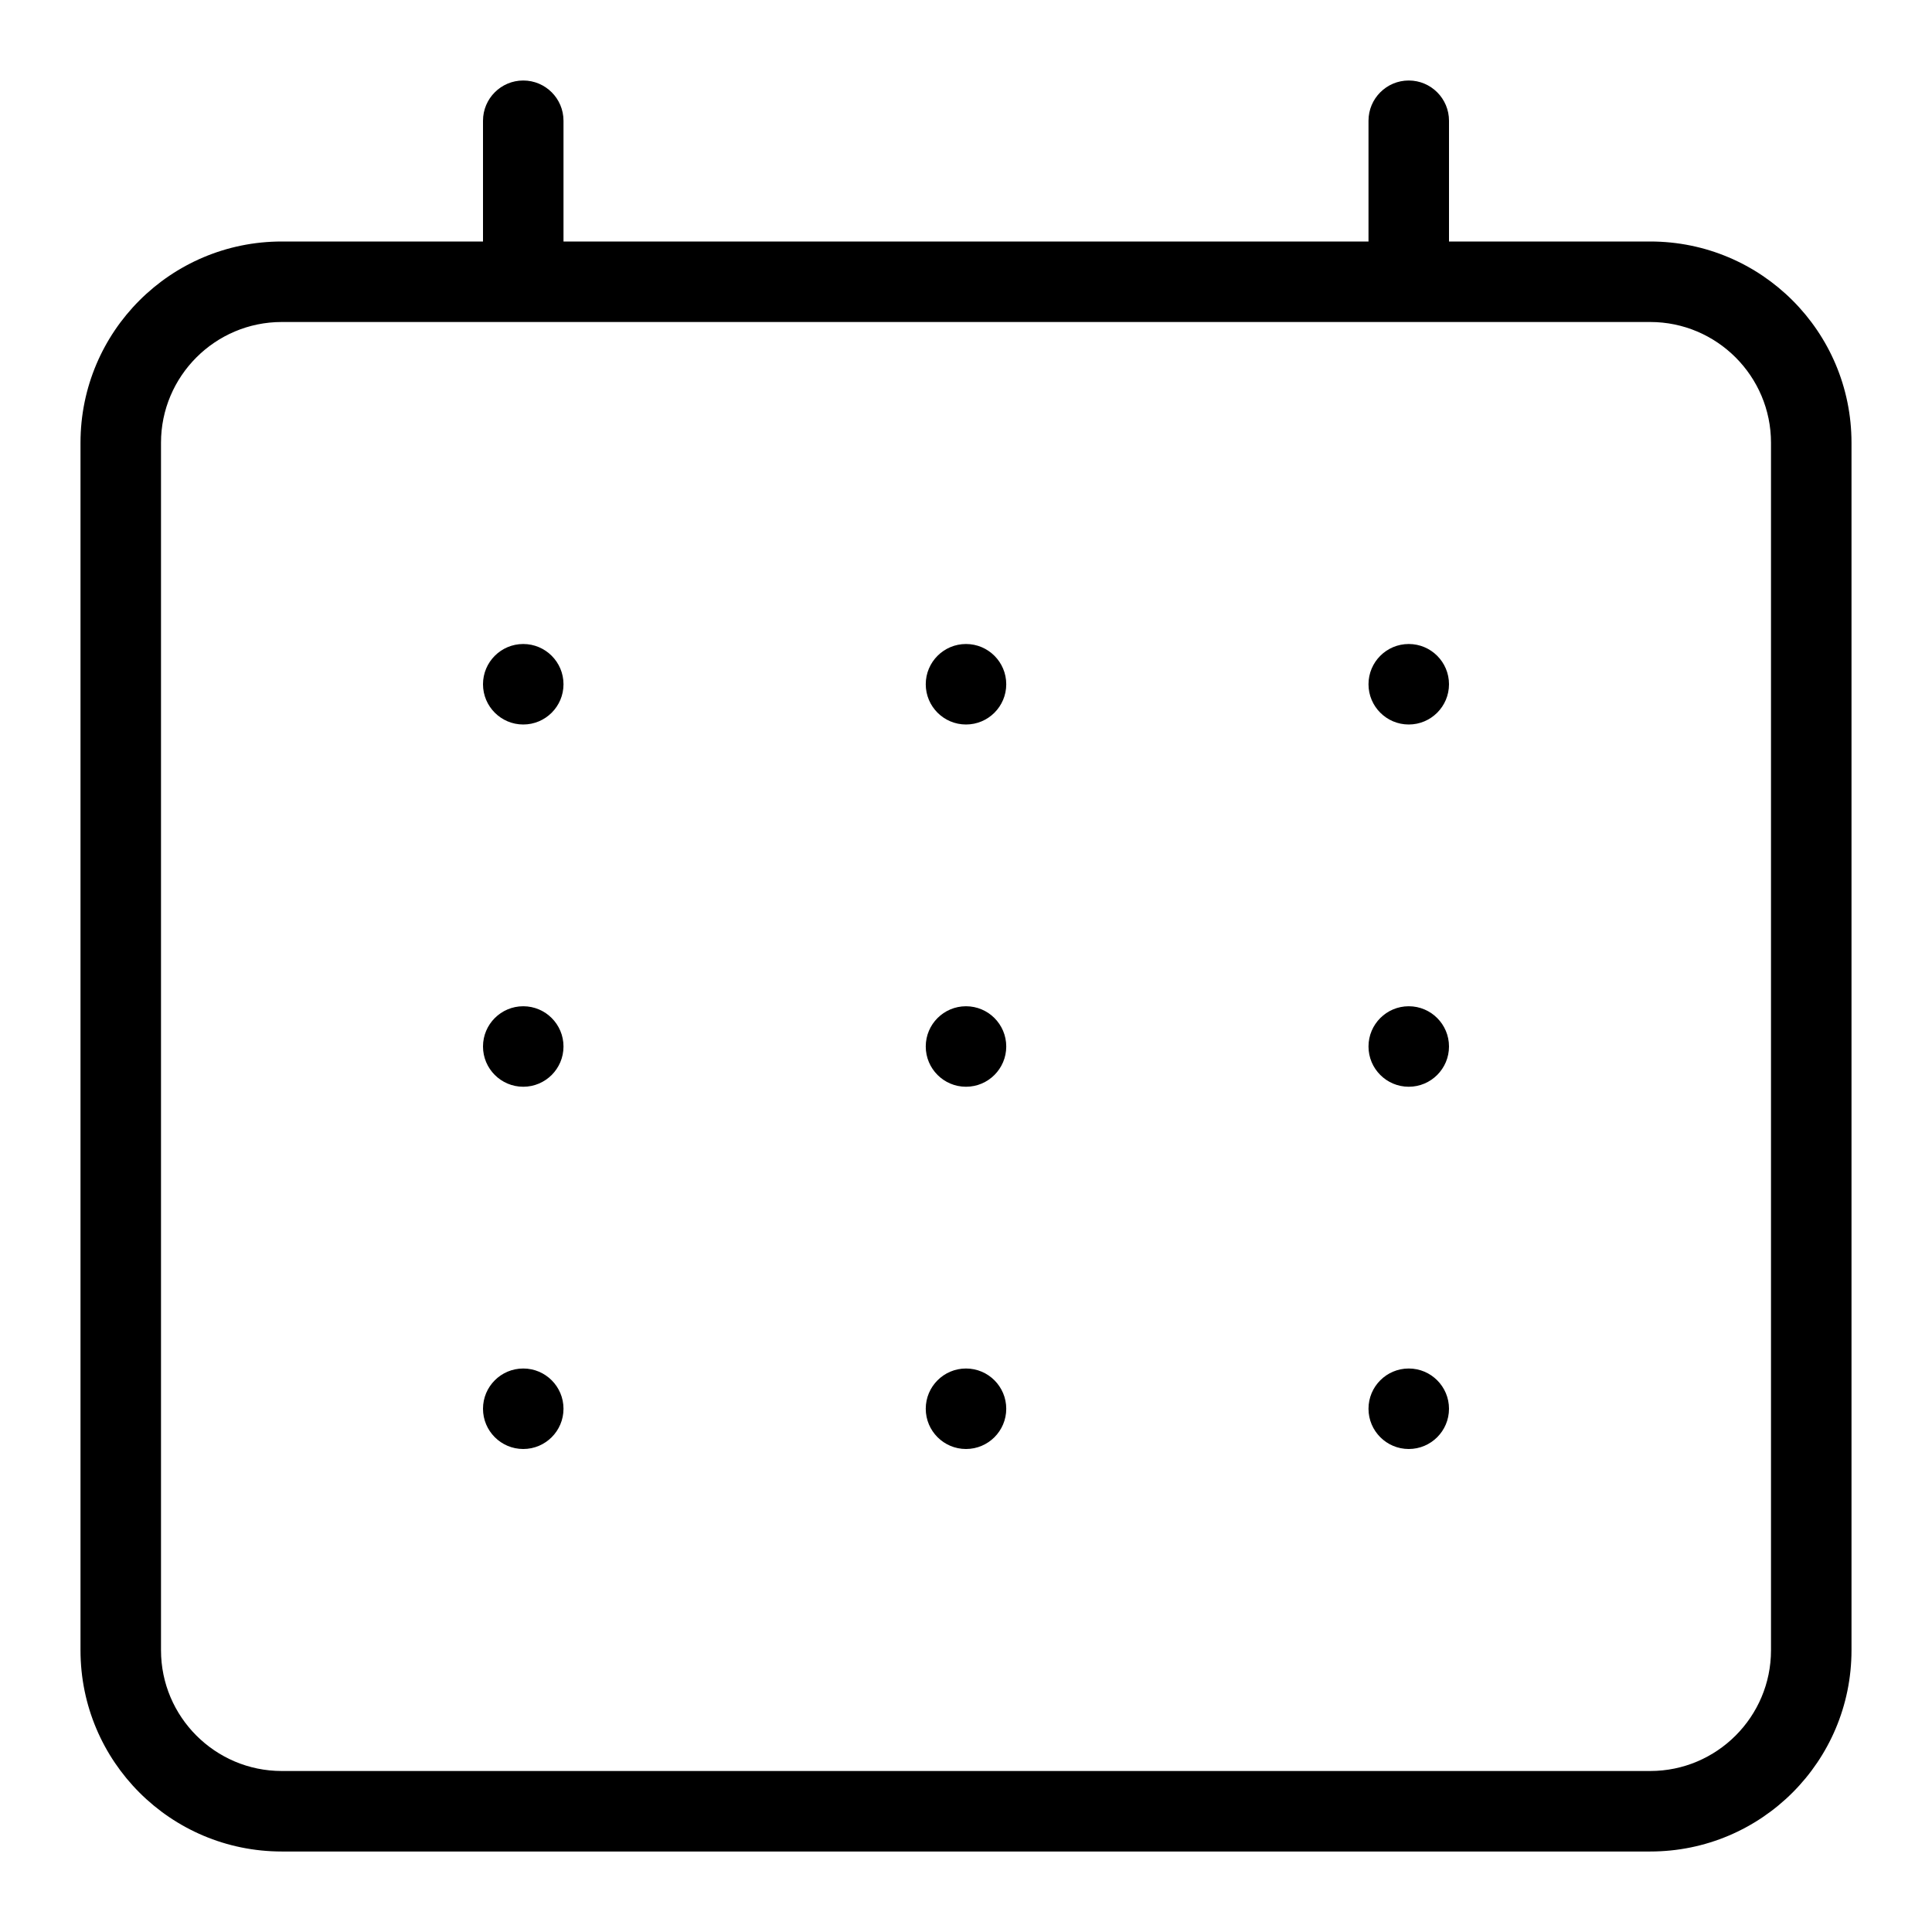 <svg width="24" height="24" viewBox="0 0 24 24" xmlns="http://www.w3.org/2000/svg"><title>meetings/calendar-month_24</title><path d="M22 20.5c0 .827-.673 1.5-1.5 1.5l-17 0c-.827 0-1.5-.673-1.5-1.5l0-15C2 4.673 2.673 4 3.5 4l17 0c.827 0 1.5.673 1.5 1.5l0 15zM20.5 3C21.881 3 23 4.119 23 5.5l0 15c0 1.381-1.119 2.5-2.5 2.5l-17 0C2.119 23 1 21.881 1 20.5l0-15C1 4.119 2.119 3 3.5 3L6 3l0-1.5c0-.276.224-.5.5-.5.276 0 .5.224.5.5L7 3l10 0 0-1.5c0-.276.224-.5.5-.5.276 0 .5.224.5.5L18 3l2.5 0zM12 9c.276 0 .5-.224.5-.5 0-.276-.224-.5-.5-.5-.276 0-.5.224-.5.5 0 .276.224.5.5.5zm0 4.5c.276 0 .5-.224.5-.5 0-.276-.224-.5-.5-.5-.276 0-.5.224-.5.5 0 .276.224.5.5.5zm0 4.5c.276 0 .5-.224.5-.5 0-.276-.224-.5-.5-.5-.276 0-.5.224-.5.5 0 .276.224.5.5.5zM6.5 9c.276 0 .5-.224.5-.5 0-.276-.224-.5-.5-.5-.276 0-.5.224-.5.5 0 .276.224.5.5.5zm0 4.5c.276 0 .5-.224.5-.5 0-.276-.224-.5-.5-.5-.276 0-.5.224-.5.5 0 .276.224.5.5.5zm0 4.5c.276 0 .5-.224.5-.5 0-.276-.224-.5-.5-.5-.276 0-.5.224-.5.5 0 .276.224.5.5.5zm11-9c.276 0 .5-.224.5-.5 0-.276-.224-.5-.5-.5-.276 0-.5.224-.5.5 0 .276.224.5.5.5zm0 4.5c.276 0 .5-.224.5-.5 0-.276-.224-.5-.5-.5-.276 0-.5.224-.5.5 0 .276.224.5.5.5zm0 4.5c.276 0 .5-.224.5-.5 0-.276-.224-.5-.5-.5-.276 0-.5.224-.5.5 0 .276.224.5.5.5z" fill="#000" fill-rule="evenodd"/></svg>